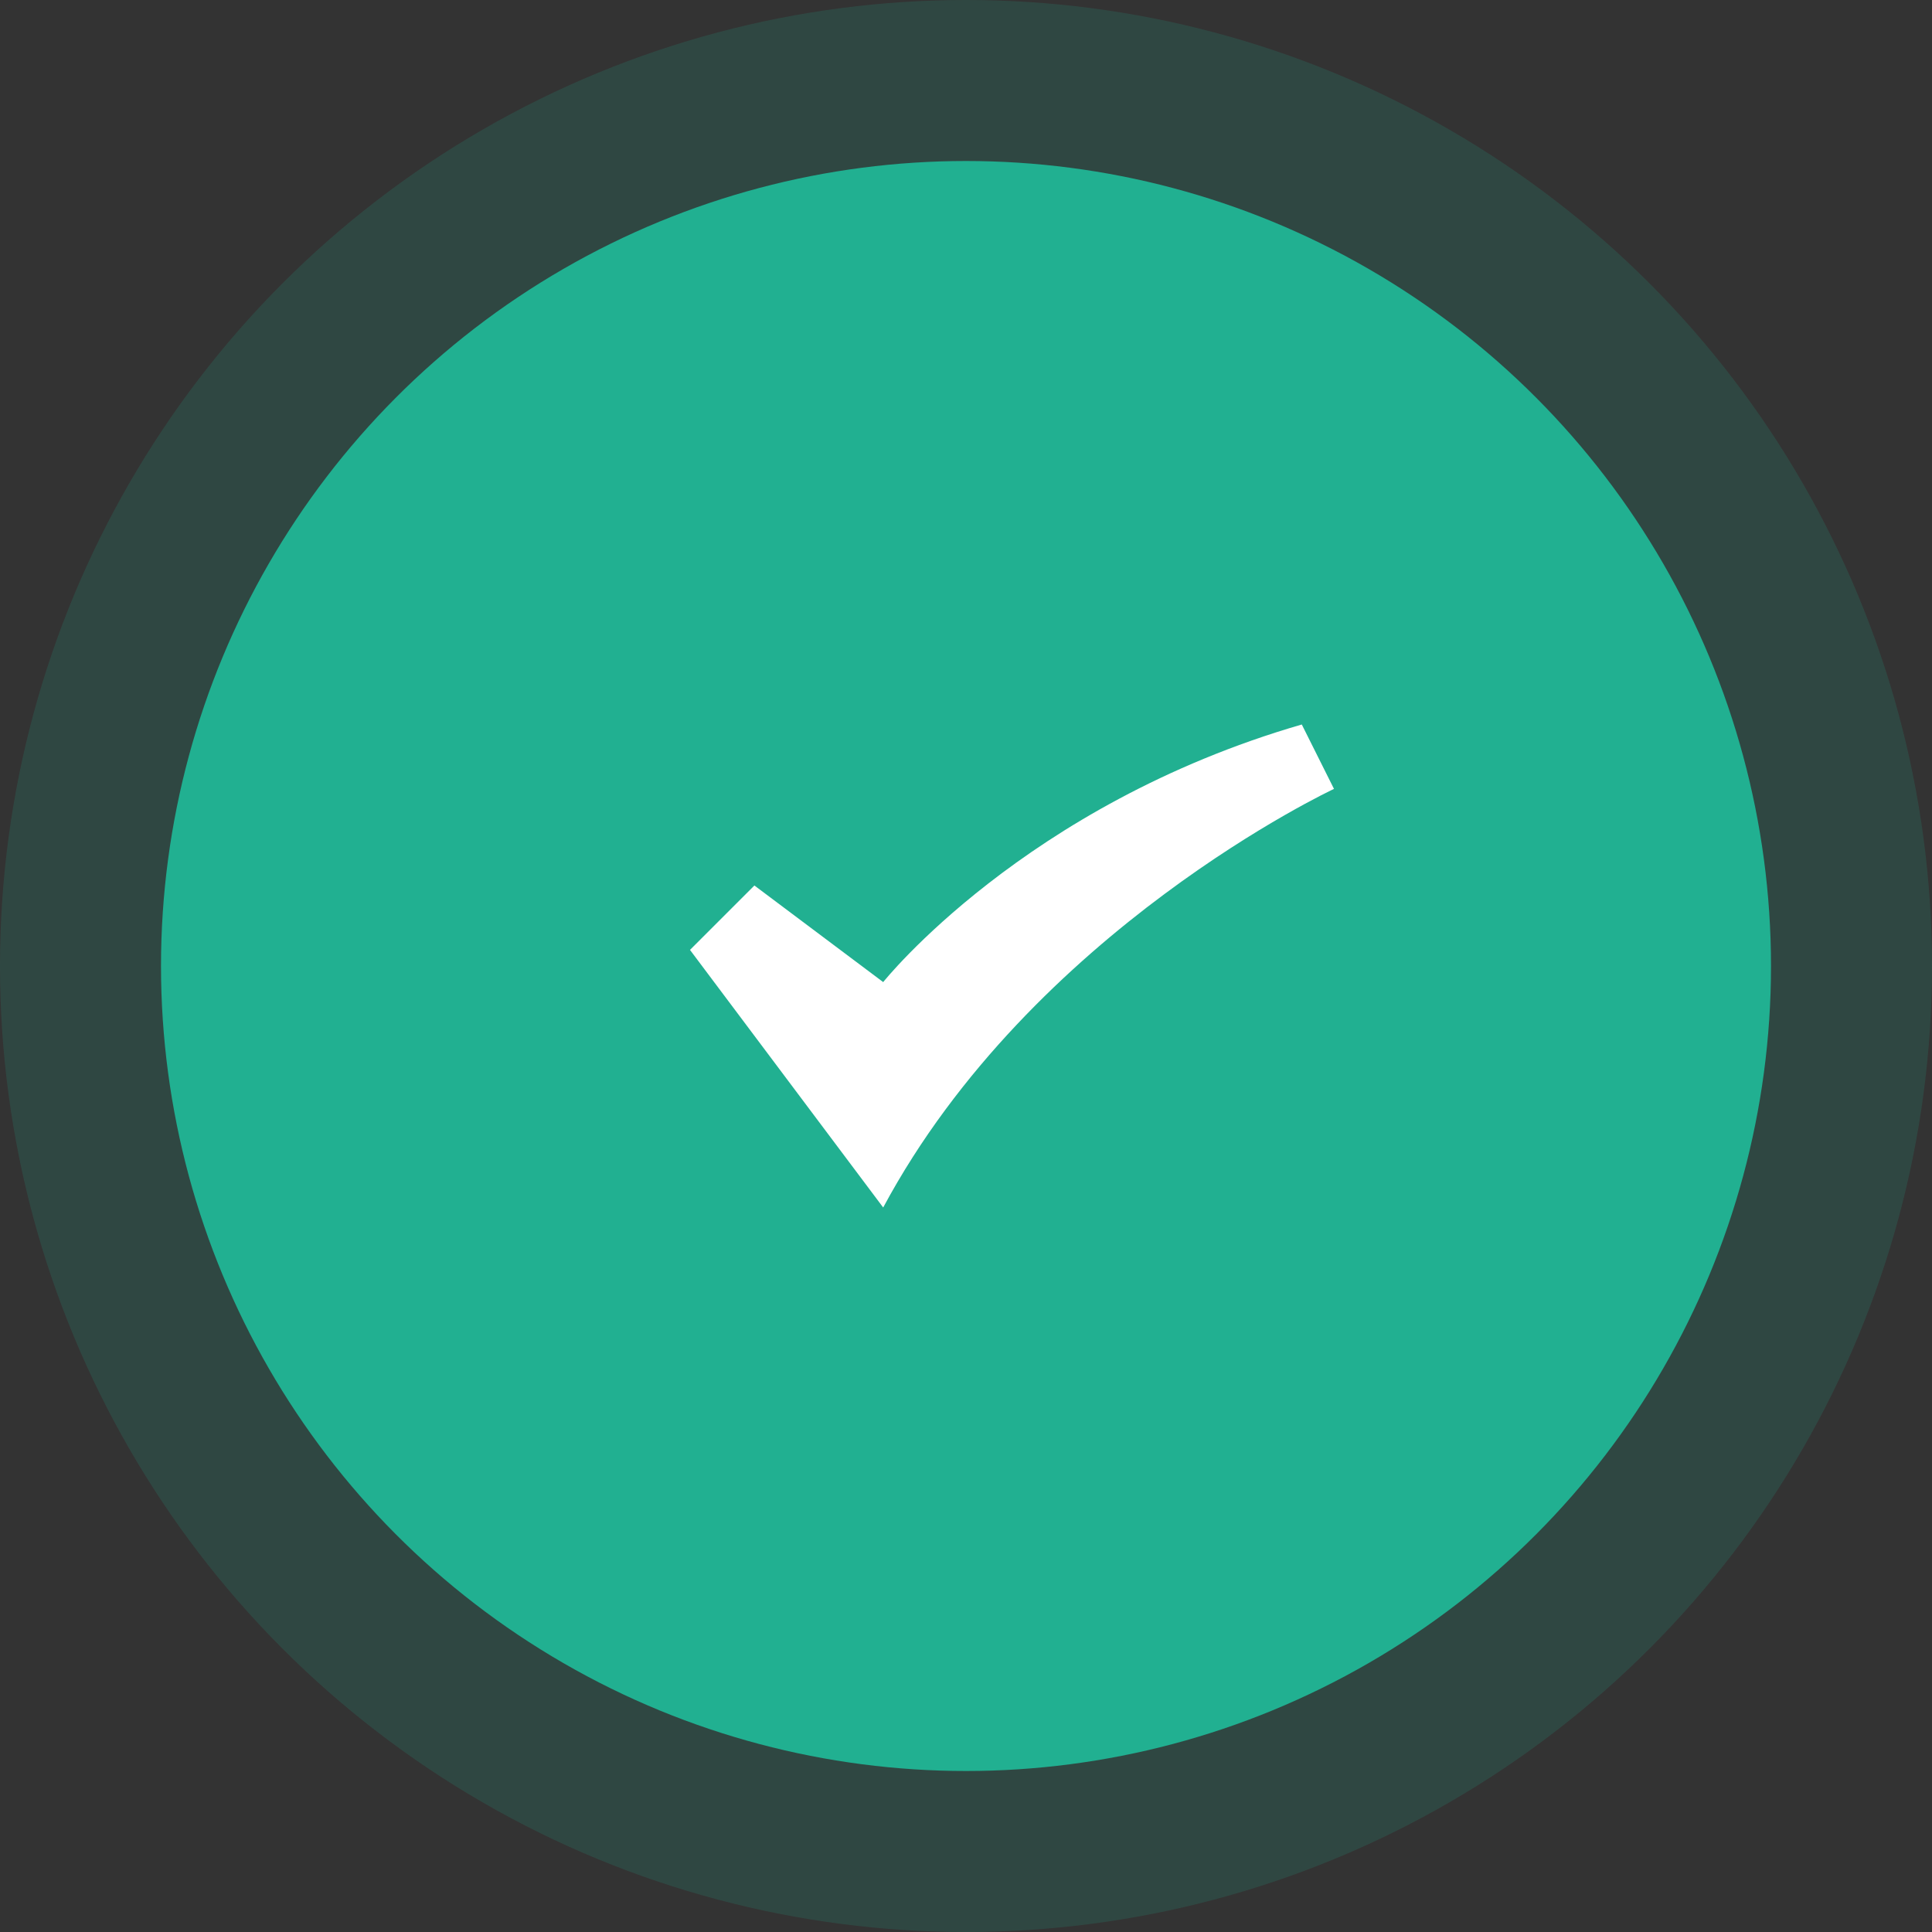 <svg width="36" height="36" viewBox="0 0 36 36" fill="none" xmlns="http://www.w3.org/2000/svg">
<rect x="0" y="0" width="36" height="36" fill="#333333" stroke="none"/>
<circle cx="18" cy="18" r="18" fill="#20BC9A" fill-opacity="0.15"/>
<circle cx="18" cy="18" r="15" fill="#20BC9A" fill-opacity="0.9"/>
<g clip-path="url(#clip0)">
<path d="M24.857 14.7L24.257 13.5C19.082 15 16.457 18.3 16.457 18.3L14.057 16.5L12.857 17.7L16.457 22.5C19.232 17.325 24.857 14.7 24.857 14.7Z" fill="white"/>
</g>
<defs>
<clipPath id="clip0">
<rect width="12" height="12" fill="white" transform="translate(12.857 12)"/>
</clipPath>
</defs>
</svg>
